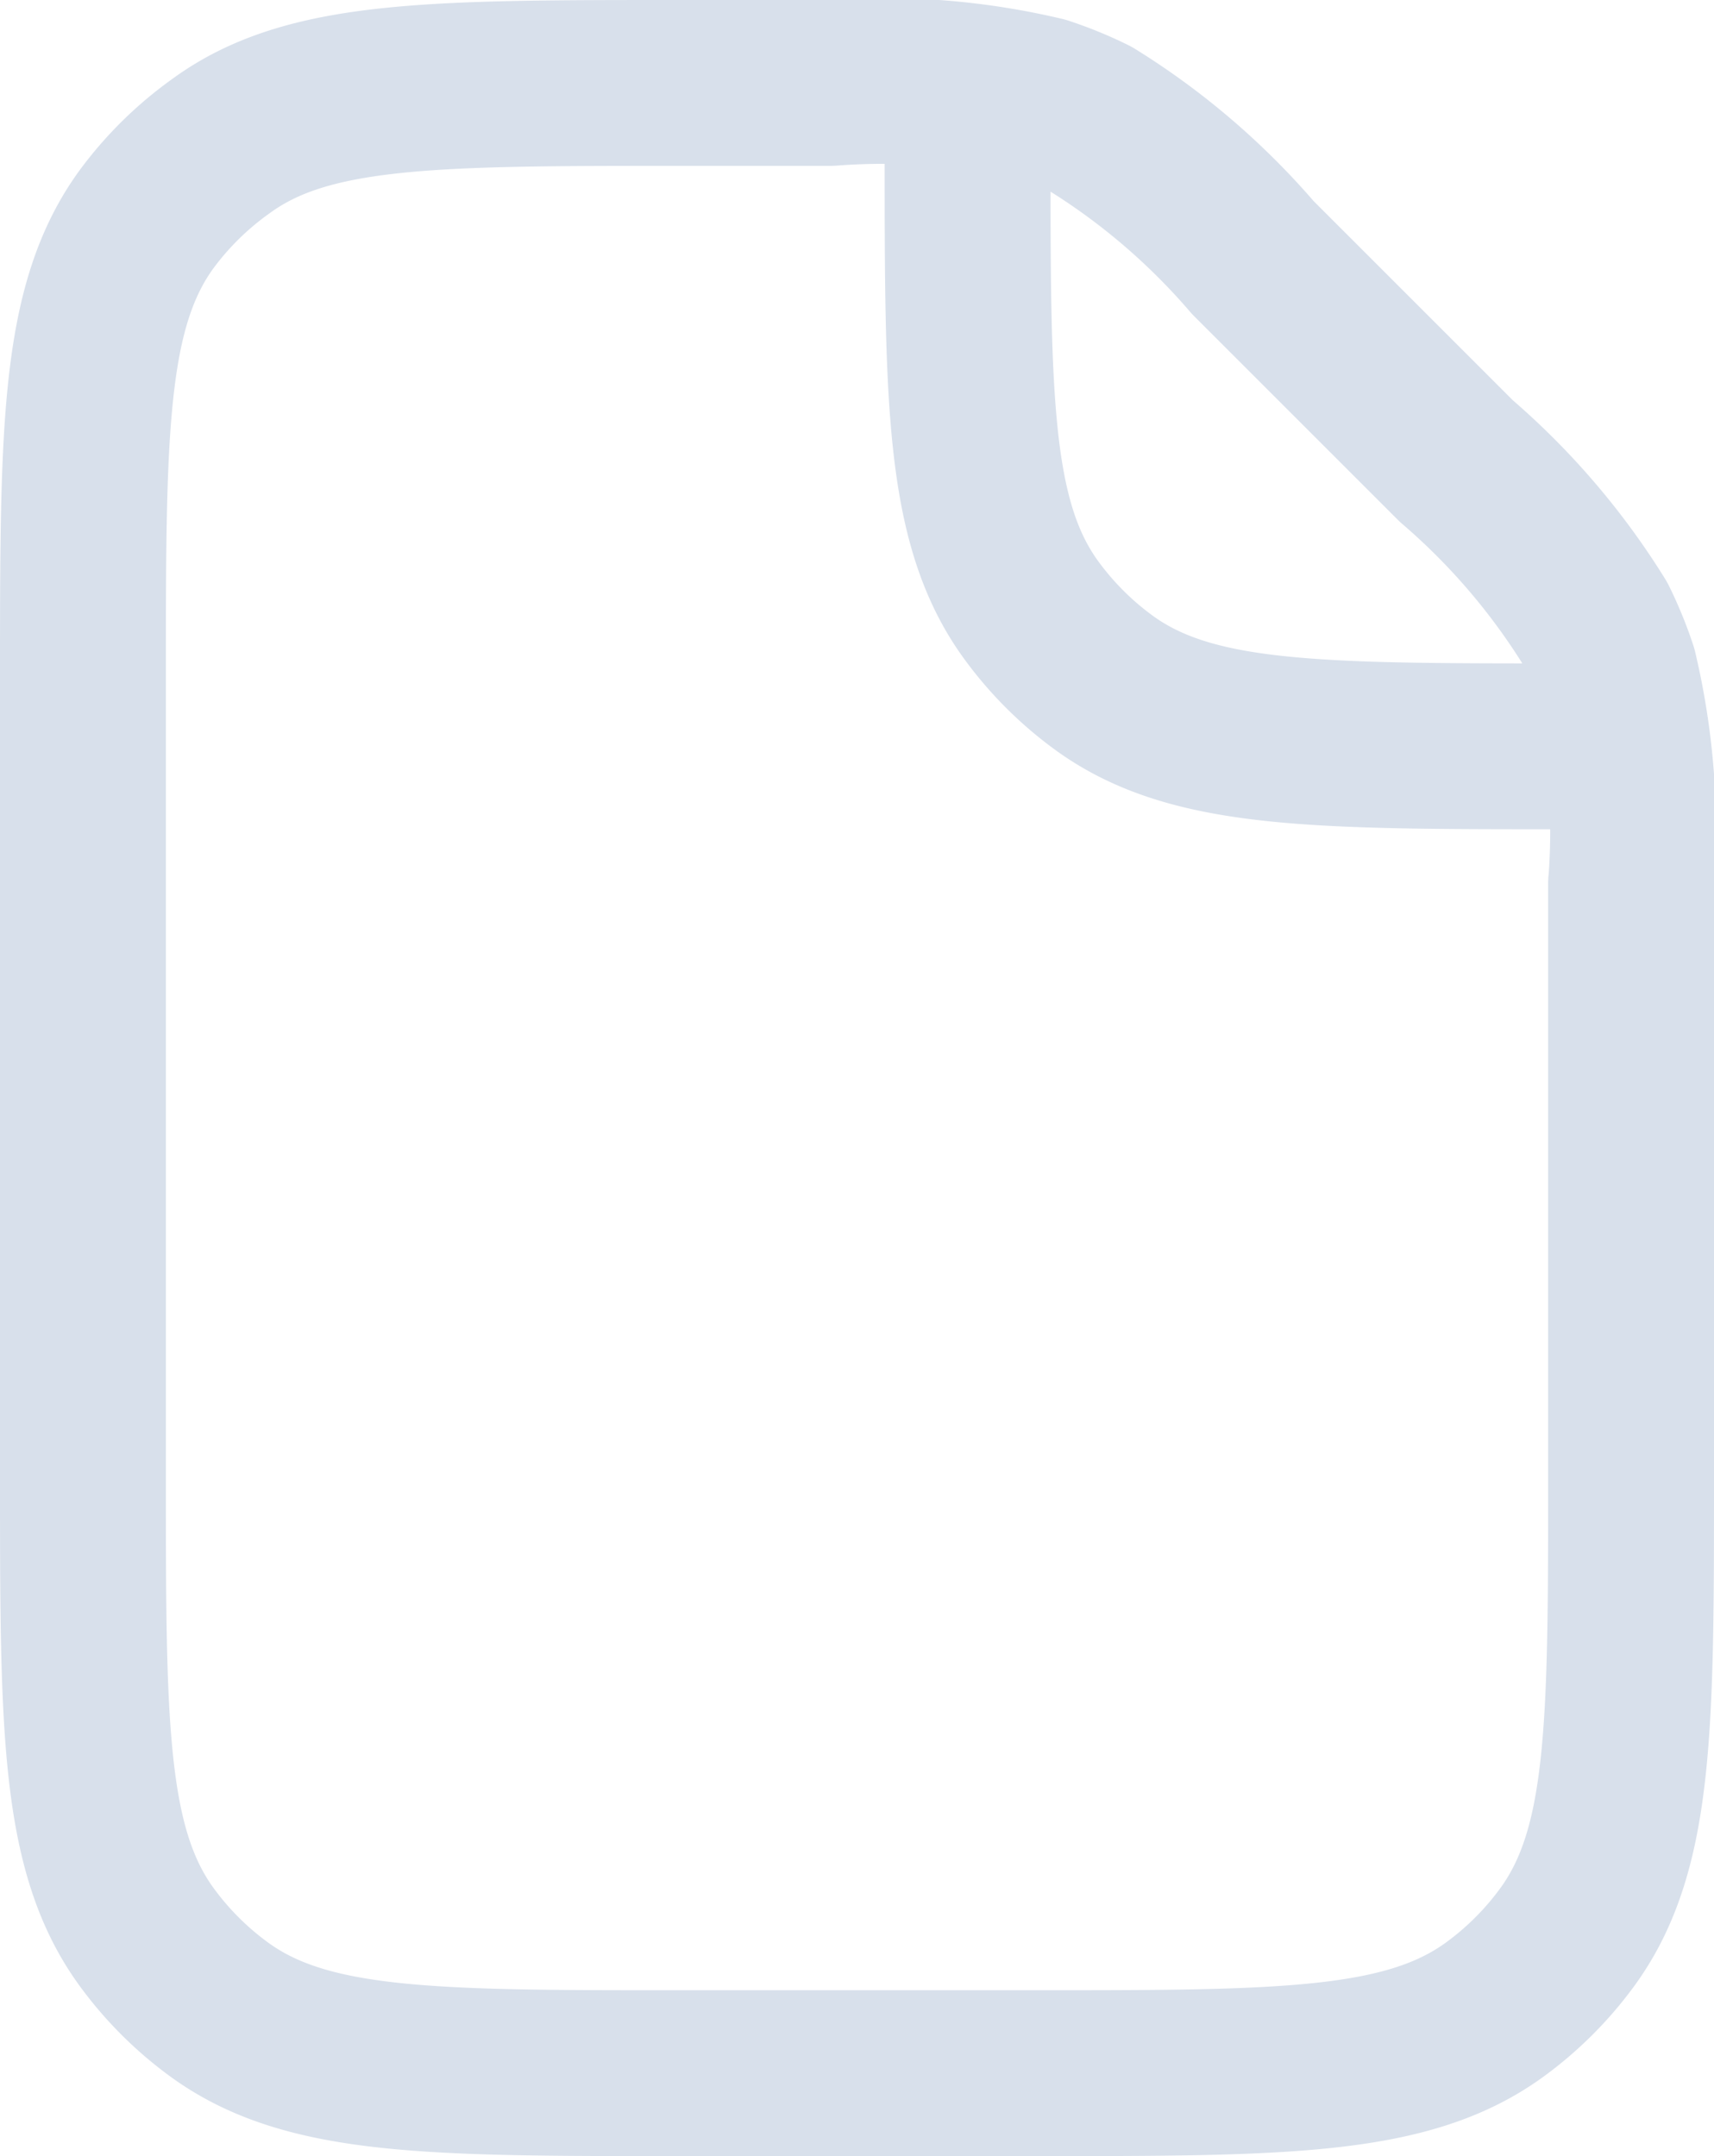 <svg xmlns="http://www.w3.org/2000/svg" viewBox="0 0 15.5 19.5"><defs><style>.cls-1{fill:none;stroke:#d8e0eb;stroke-linejoin:round;stroke-width:1.5px;}</style></defs><g id="Layer_2" data-name="Layer 2"><g id="Layer_1-2" data-name="Layer 1"><path class="cls-1" d="M8.75.75v.6c0,2.25,0,3.37.57,4.16a3,3,0,0,0,.67.67c.79.57,1.91.57,4.16.57h.6m0,1.24v5.36c0,2.25,0,3.37-.57,4.16a3,3,0,0,1-.67.67c-.79.57-1.91.57-4.16.57H6.15c-2.25,0-3.37,0-4.16-.57a3,3,0,0,1-.67-.67C.75,16.72.75,15.6.75,13.35V6.15c0-2.25,0-3.37.57-4.16A3,3,0,0,1,2,1.32C2.78.75,3.9.75,6.15.75H7.51A6.26,6.26,0,0,1,9.43.9a3.38,3.38,0,0,1,.44.18,6.29,6.29,0,0,1,1.46,1.25l1.84,1.84a6.29,6.29,0,0,1,1.25,1.46,3.38,3.38,0,0,1,.18.44A6.26,6.26,0,0,1,14.75,8Z"/></g></g></svg>